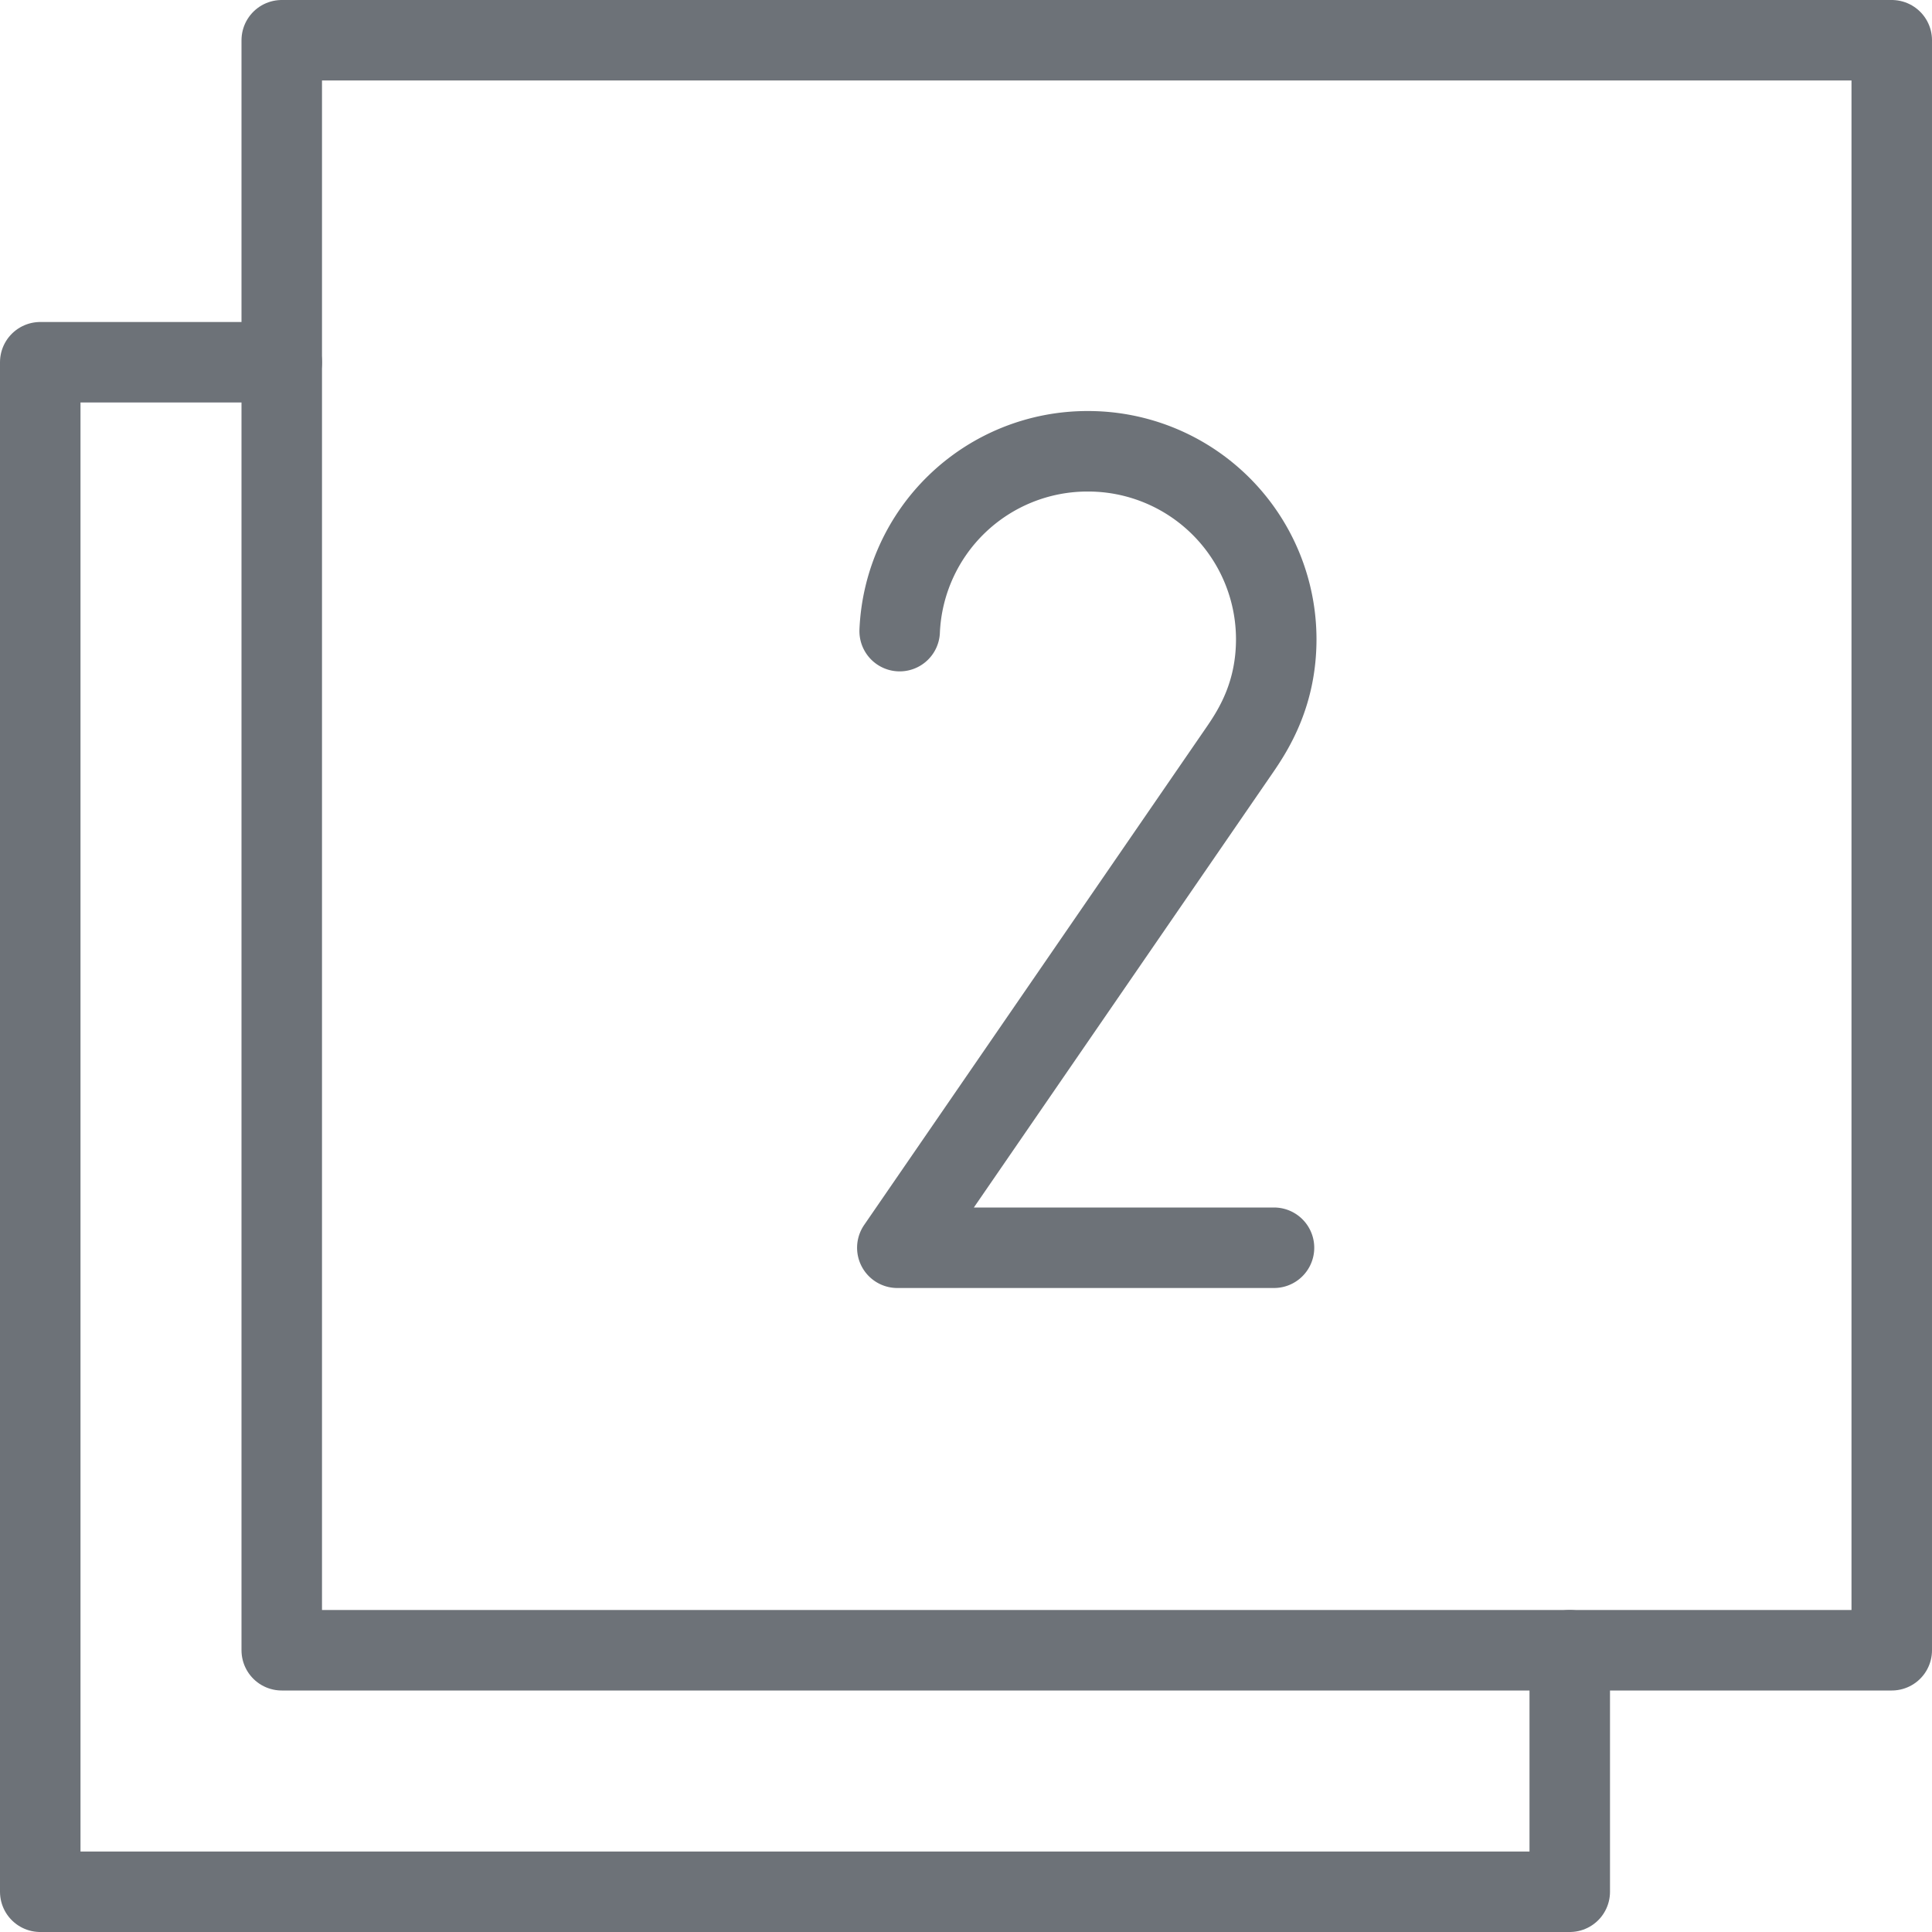 <svg xmlns="http://www.w3.org/2000/svg" width="24" height="24" viewBox="0 0 24 24">
    <g fill="none" fill-rule="evenodd" stroke="#6D7278" stroke-linecap="round" stroke-linejoin="round">
        <path d="M3.5 20.5h20V.5h-20z"/>
        <path d="M3.5 4.5h-3v19h19v-3"/>
        <path d="M11.176 7.84a2.335 2.335 0 0 1 2.336-2.234 2.337 2.337 0 0 1 2.342 2.333c0 .667-.266 1.103-.451 1.372L11.147 15.5h4.679"/>
    </g>
</svg>

